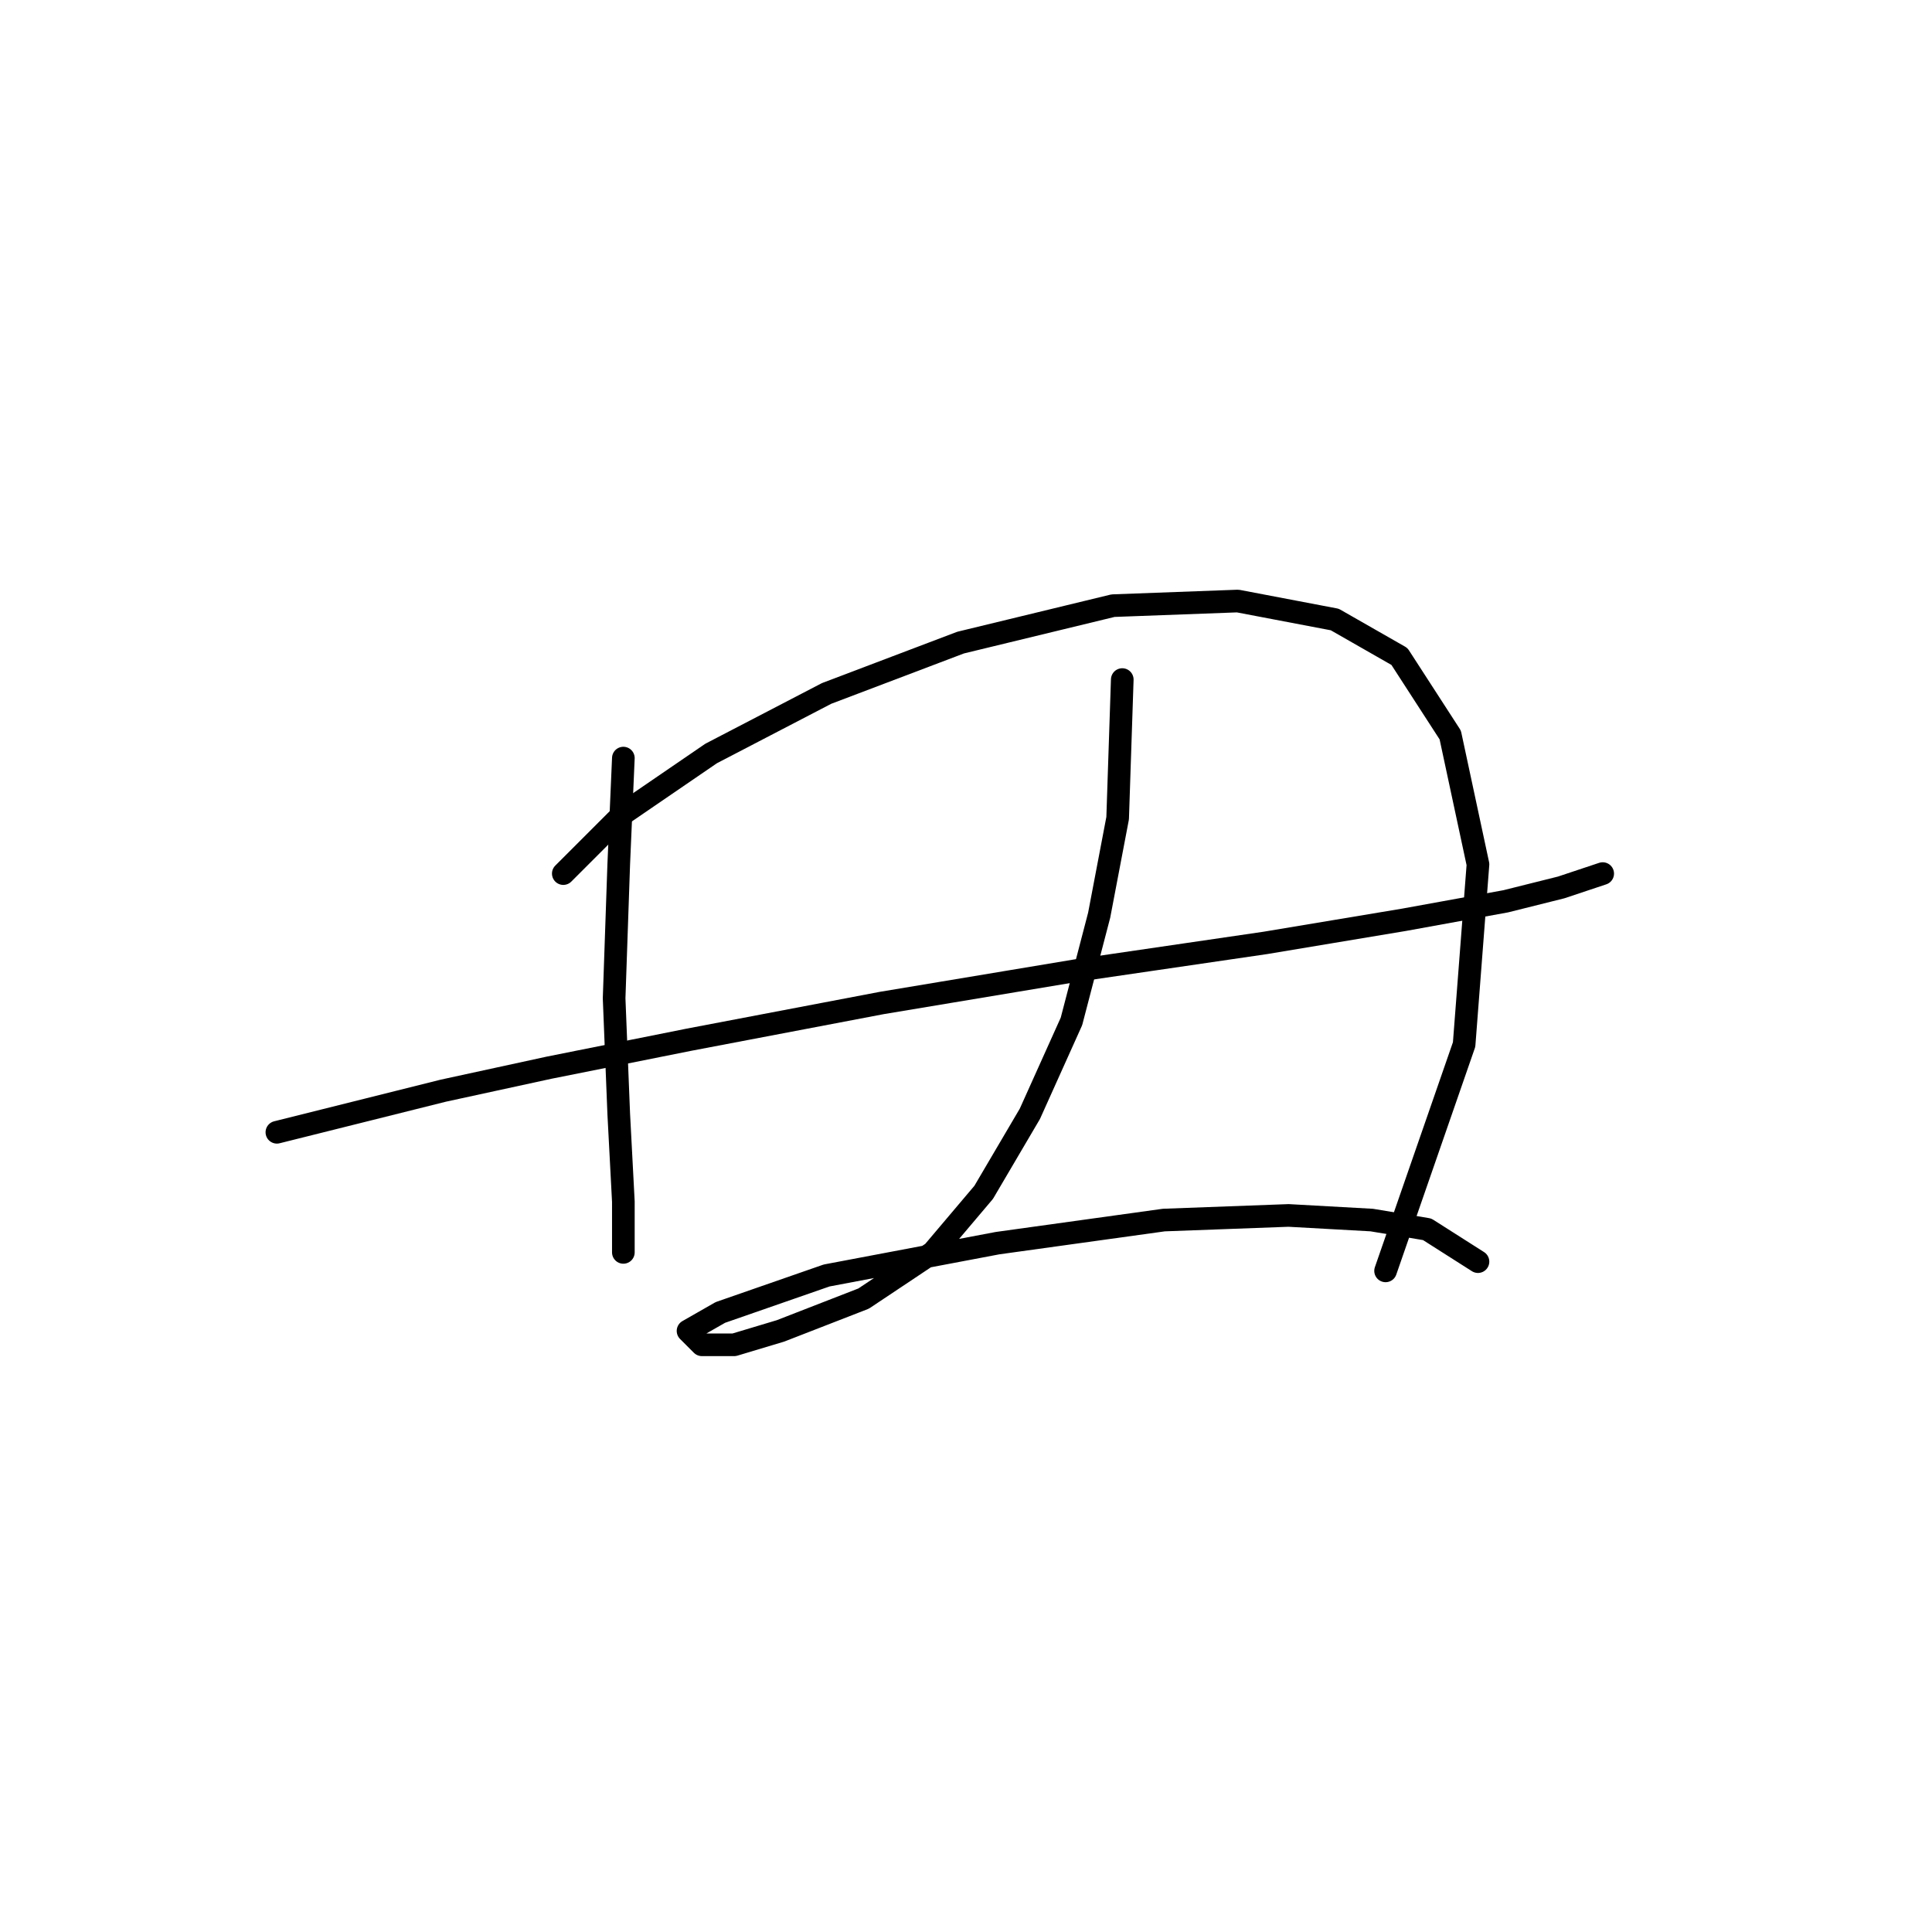 <?xml version="1.0" standalone="no"?>
    <svg width="256" height="256" xmlns="http://www.w3.org/2000/svg" version="1.1">
    <polyline stroke="black" stroke-width="3" stroke-linecap="round" fill="transparent" stroke-linejoin="round" points="82.598 100.452 81.986 114.531 81.374 132.282 81.986 147.585 82.598 159.215 82.598 165.948 82.598 165.948 82.598 165.948 " />
        <polyline stroke="black" stroke-width="3" stroke-linecap="round" fill="transparent" stroke-linejoin="round" points="74.64 115.755 82.598 107.798 94.228 99.84 109.531 91.883 127.282 85.149 147.482 80.253 164.009 79.64 176.863 82.089 185.433 86.986 192.166 97.392 195.839 114.531 194.003 138.403 183.597 168.397 183.597 168.397 " />
        <polyline stroke="black" stroke-width="3" stroke-linecap="round" fill="transparent" stroke-linejoin="round" points="36.689 150.033 48.932 146.973 58.726 144.524 72.804 141.464 91.168 137.791 116.876 132.894 142.585 128.61 167.682 124.937 186.045 121.876 199.512 119.428 206.857 117.591 212.366 115.755 212.366 115.755 " />
        <polyline stroke="black" stroke-width="3" stroke-linecap="round" fill="transparent" stroke-linejoin="round" points="148.706 90.046 148.094 108.41 145.646 121.264 141.973 135.343 136.464 147.585 130.343 157.991 123.61 165.948 114.428 172.07 103.41 176.354 97.289 178.191 93.004 178.191 91.168 176.354 95.452 173.906 109.531 169.009 132.179 164.724 154.215 161.664 170.742 161.052 181.76 161.664 189.106 162.888 195.839 167.173 195.839 167.173 " />
        </svg>